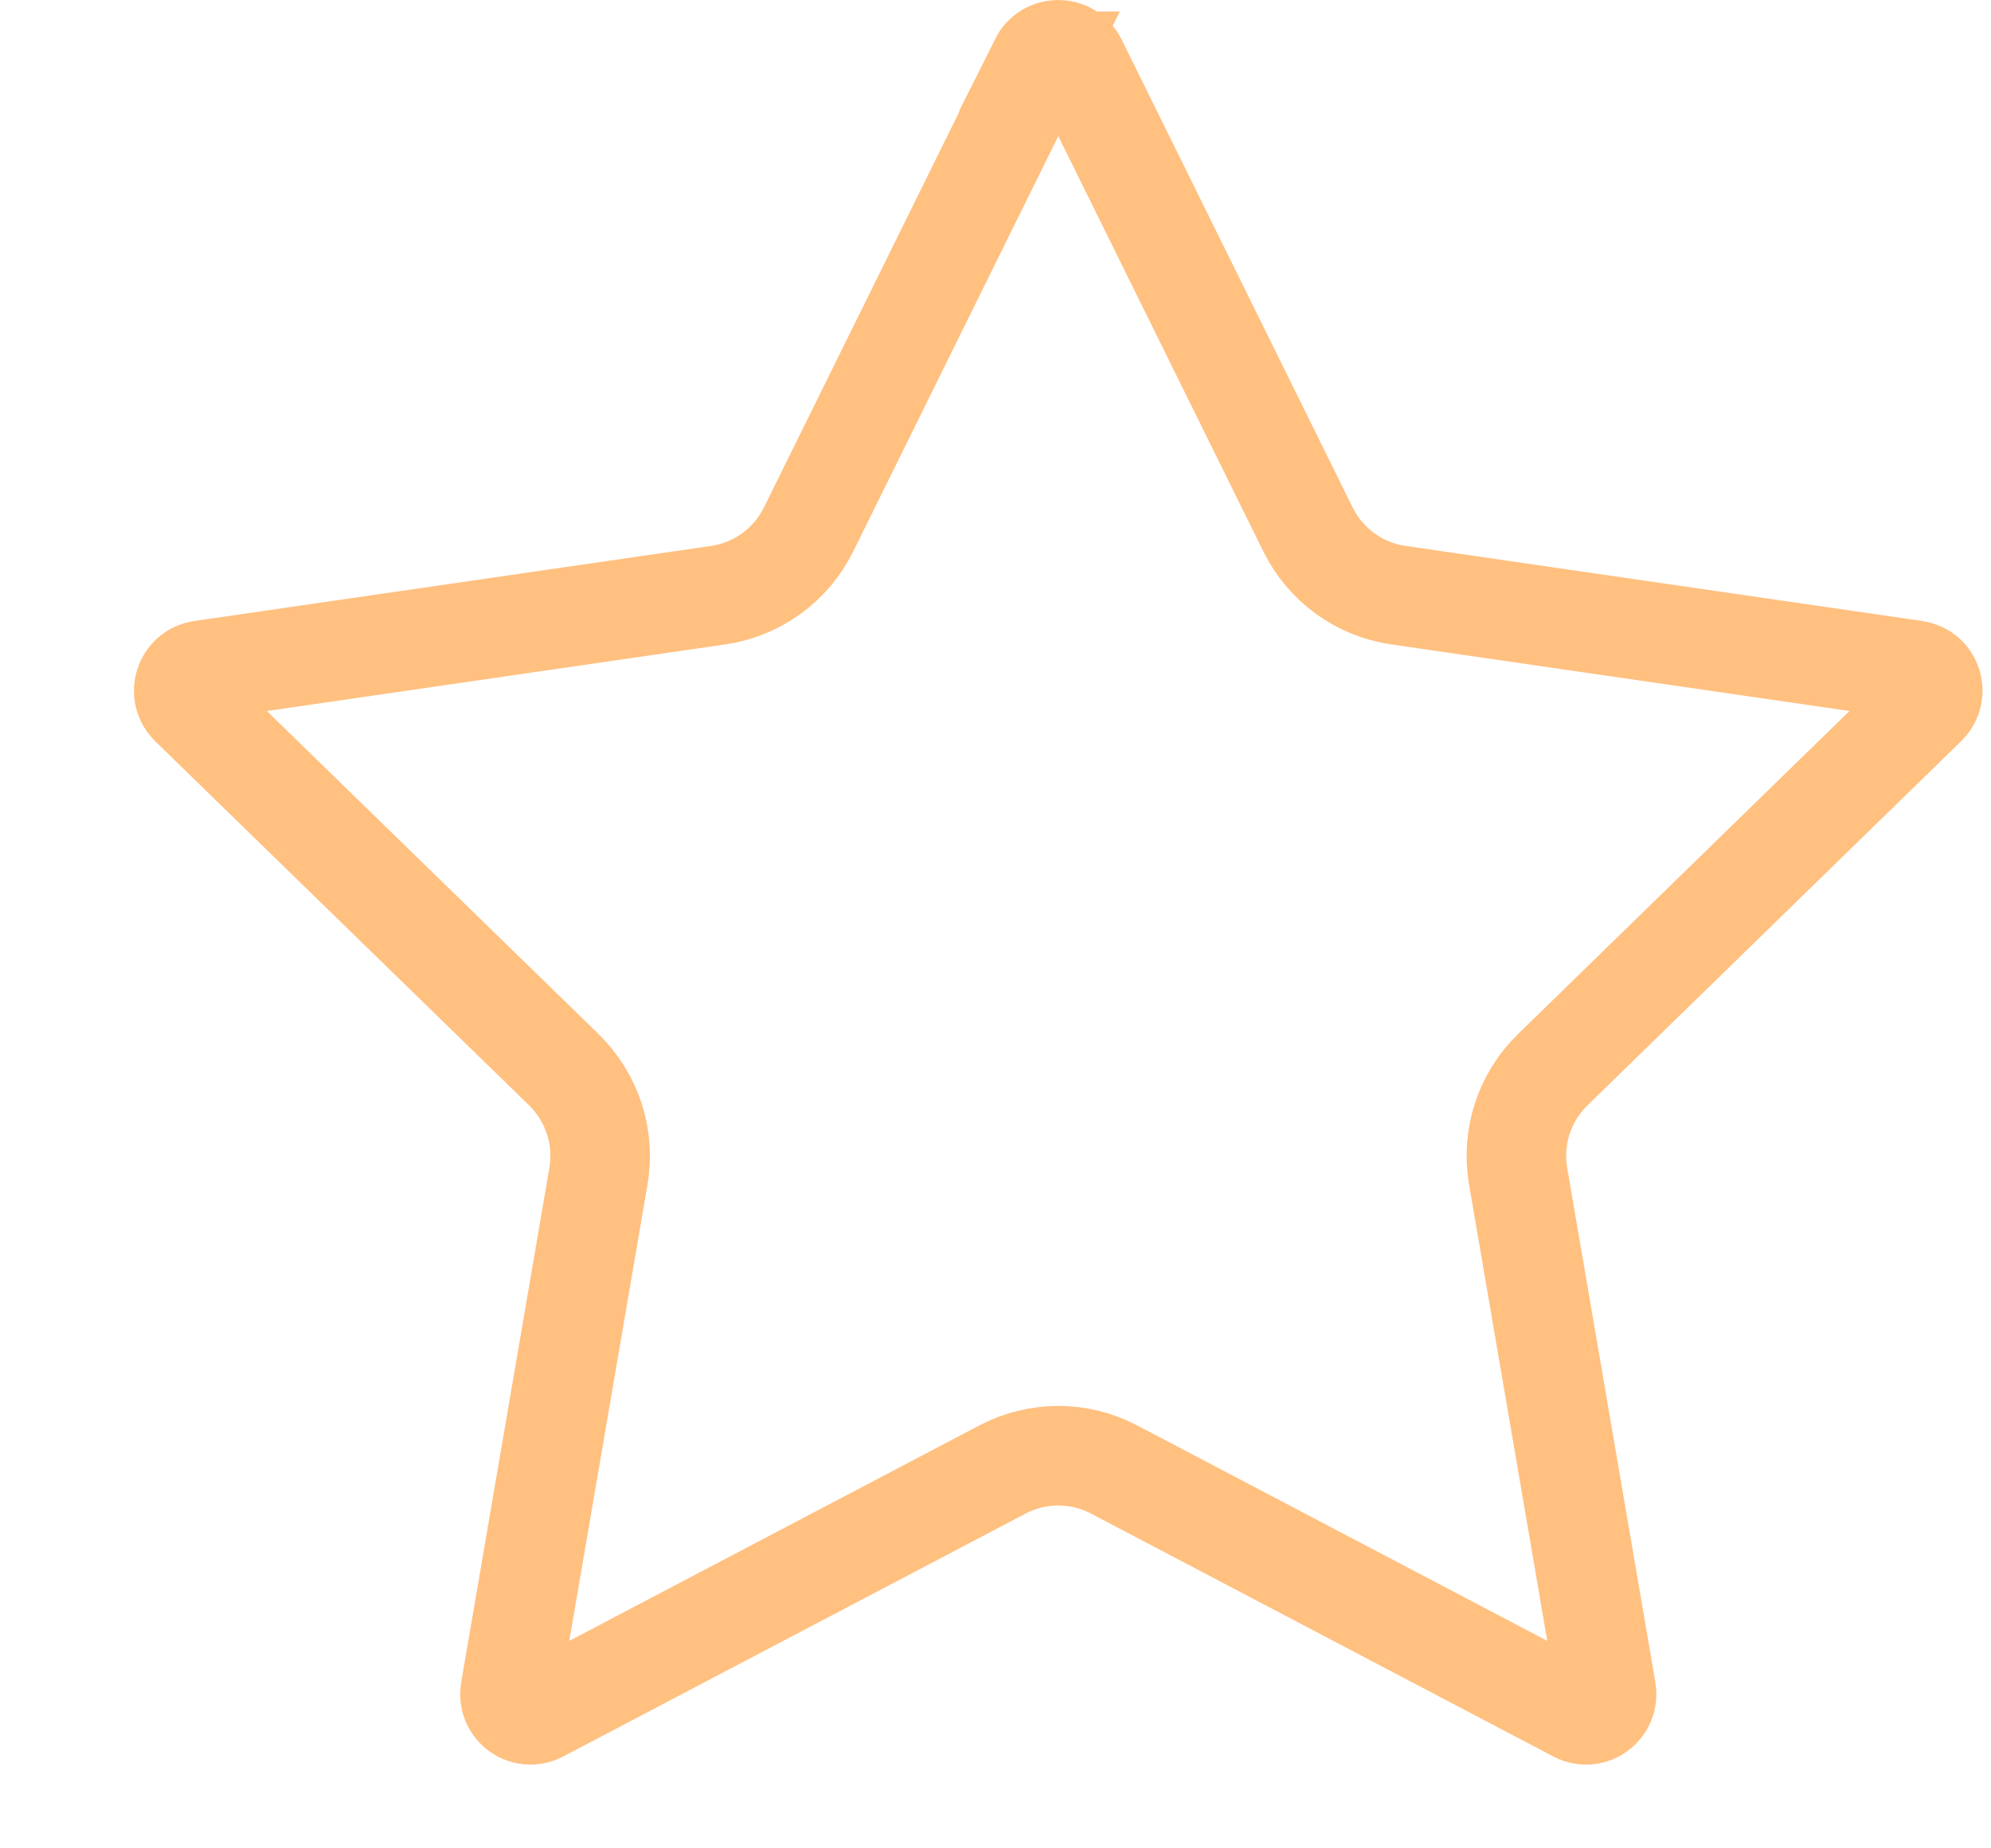 <svg xmlns="http://www.w3.org/2000/svg" width="14" height="13" fill="none" viewBox="0 0 14 13">
    <path stroke="#FFC080" stroke-width=".7" d="M7.31.431c.054-.108.209-.108.262 0l1.625 3.292c.123.25.36.423.636.463l3.633.528c.12.017.167.164.08.248l-2.628 2.562c-.2.195-.29.474-.243.749l.62 3.618c.02.119-.104.21-.21.153l-3.25-1.708c-.246-.13-.54-.13-.787 0l-3.25 1.708c-.106.057-.231-.034-.21-.153l.62-3.618c.047-.275-.044-.554-.243-.749l-2.63-2.562c-.085-.084-.038-.231.082-.248l3.633-.528c.275-.04.513-.213.636-.463L7.311.431z"/>
</svg>

